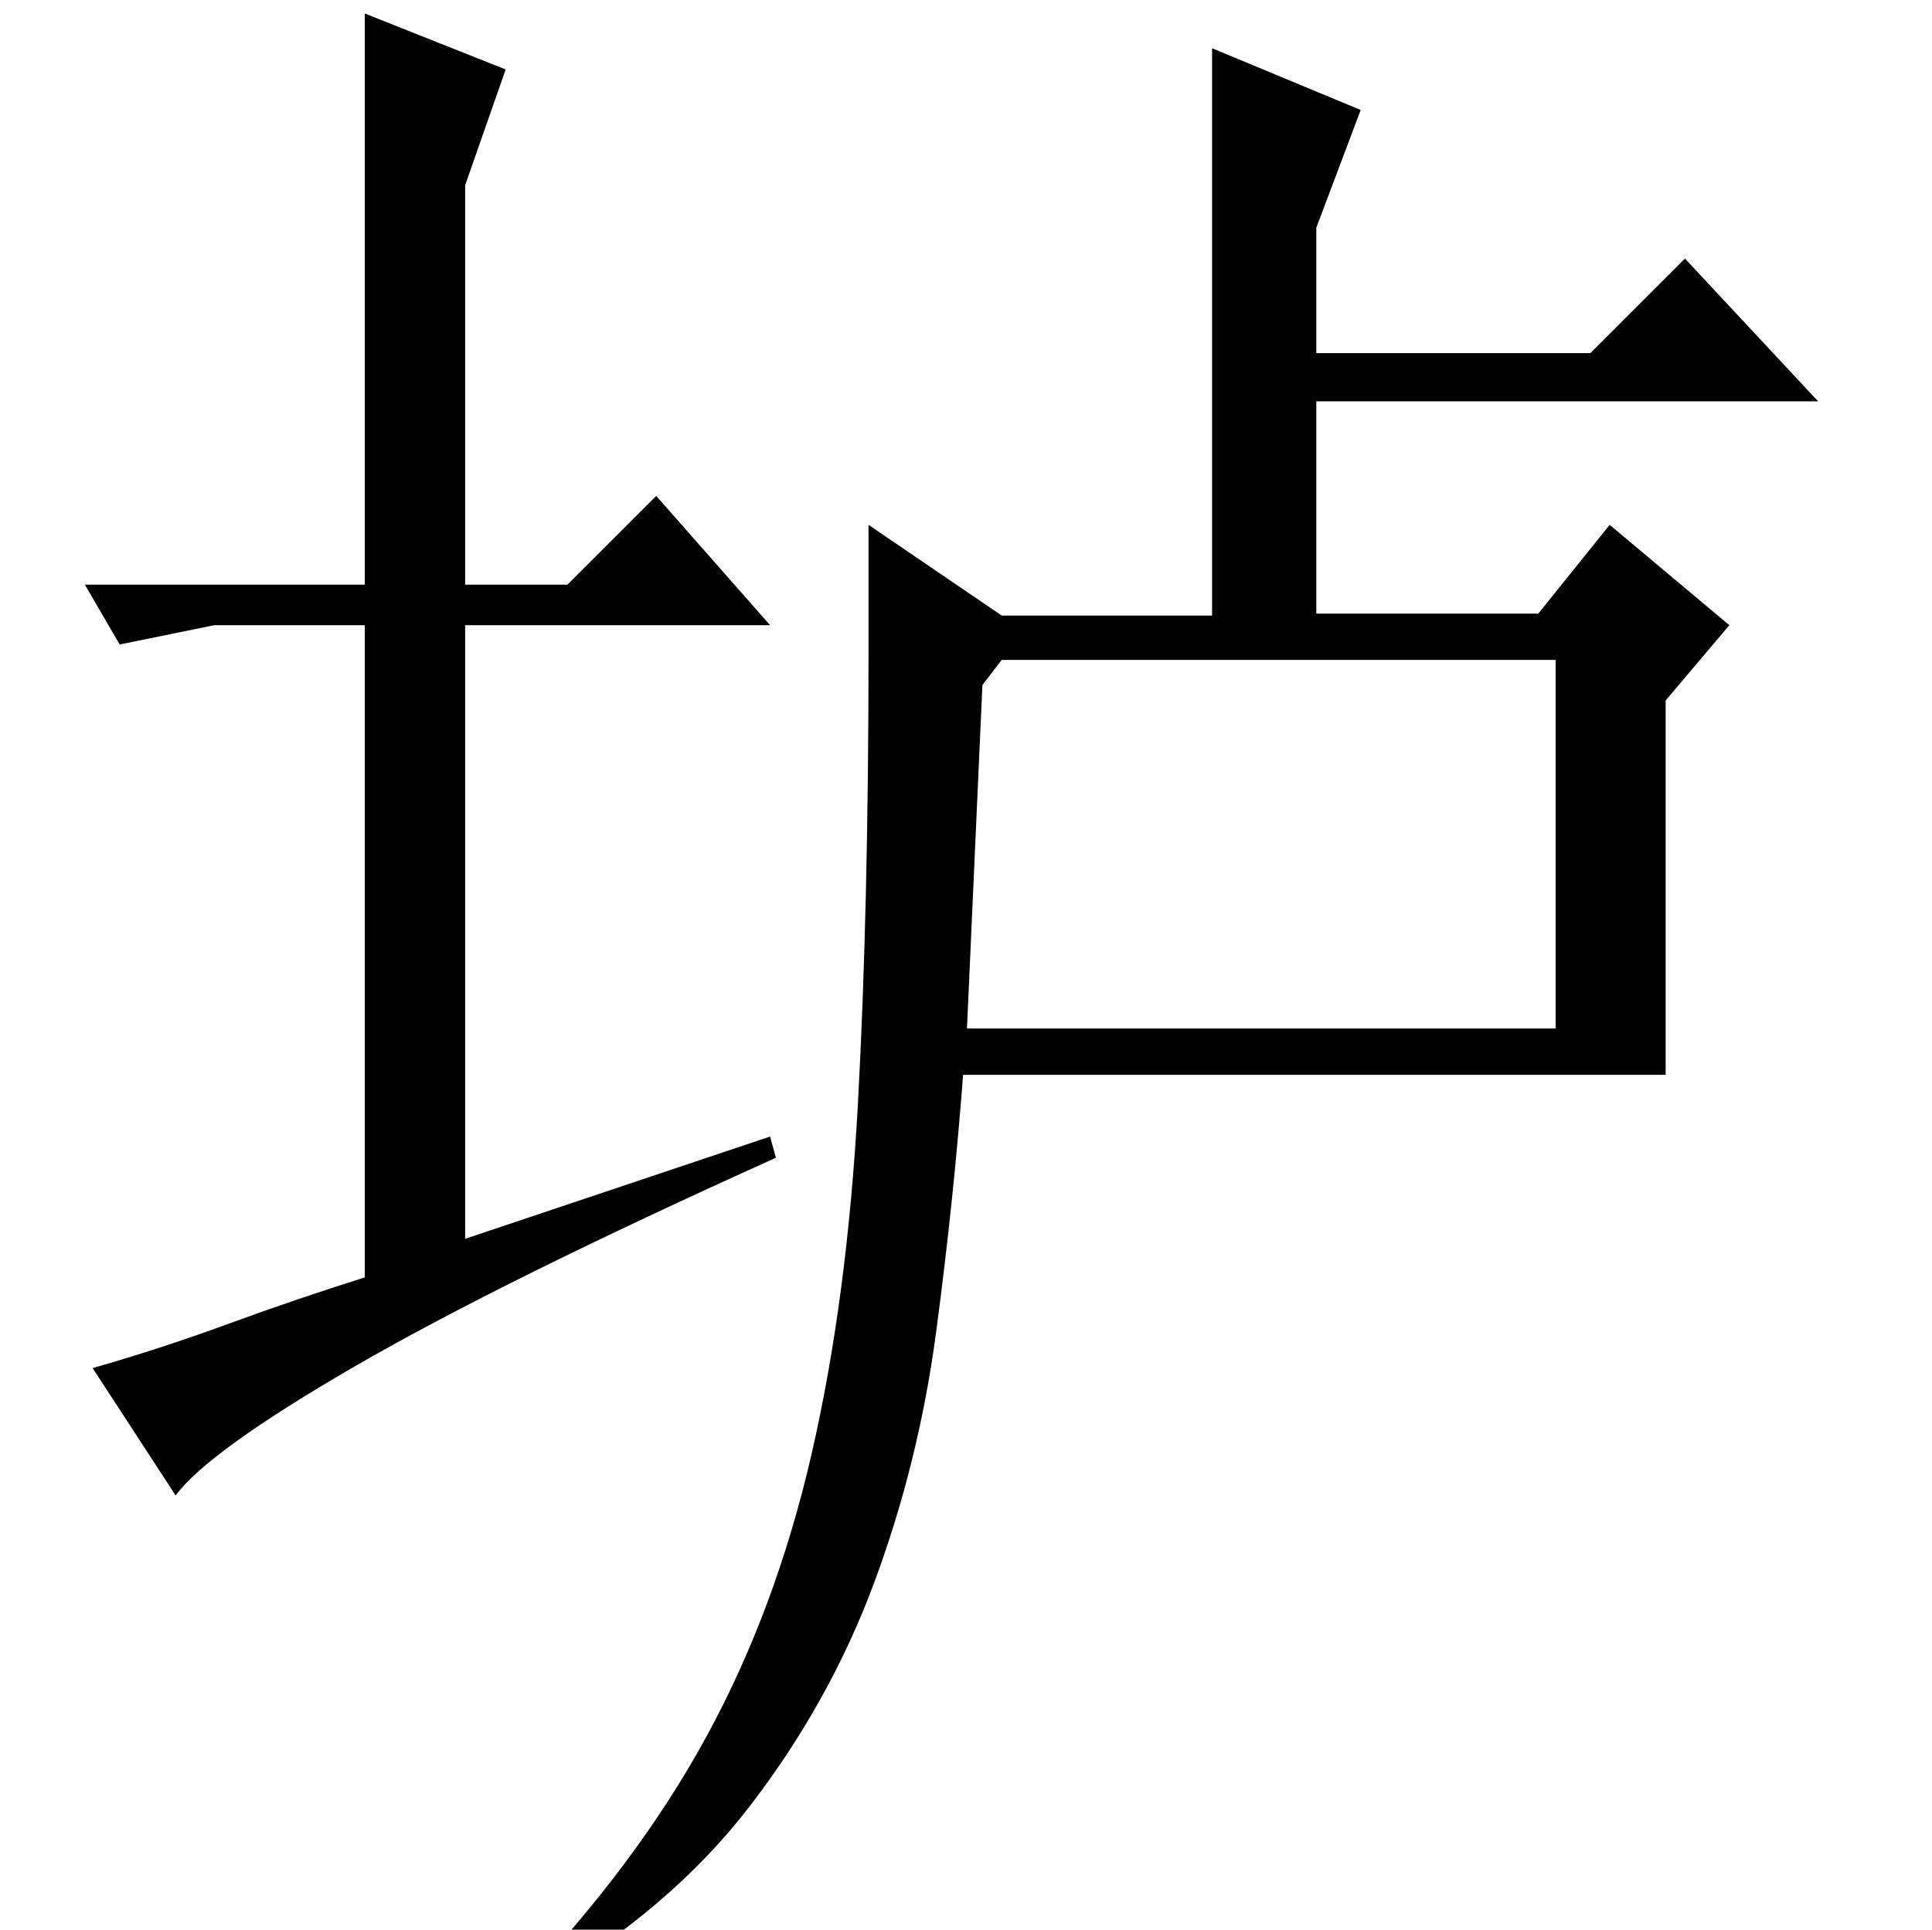 <?xml version="1.0" standalone="no"?>
<!DOCTYPE svg PUBLIC "-//W3C//DTD SVG 1.1//EN" "http://www.w3.org/Graphics/SVG/1.1/DTD/svg11.dtd" >
<svg xmlns="http://www.w3.org/2000/svg" xmlns:xlink="http://www.w3.org/1999/xlink" version="1.1" viewBox="0 -200 1001 1000">
  <g transform="matrix(1 0 0 -1 0 800)">
   <path fill="currentColor"
d="M509 645l10 13h287v-191h-305zM682 882l23 61l-77 32v-294h-109l-69 47v-65q0 -134 -5.5 -235t-24 -181.5t-54.5 -146.5t-97 -130h9q69 40 110.5 94t64.5 116t32 129.5t14 133.5h364v194l33 39l-62 52l-37 -46h-115v110h260l-69 74l-49 -49h-142v65zM189 697v296l73 -29
l-21 -60v-207h53l46 46l59 -67h-158v-318l158 53l3 -11q-142 -64 -218 -108t-93 -67l-43 66q35 10 70.5 23t70.5 24v338h-78l-49 -10l-18 31h145z" />
  </g>

</svg>
